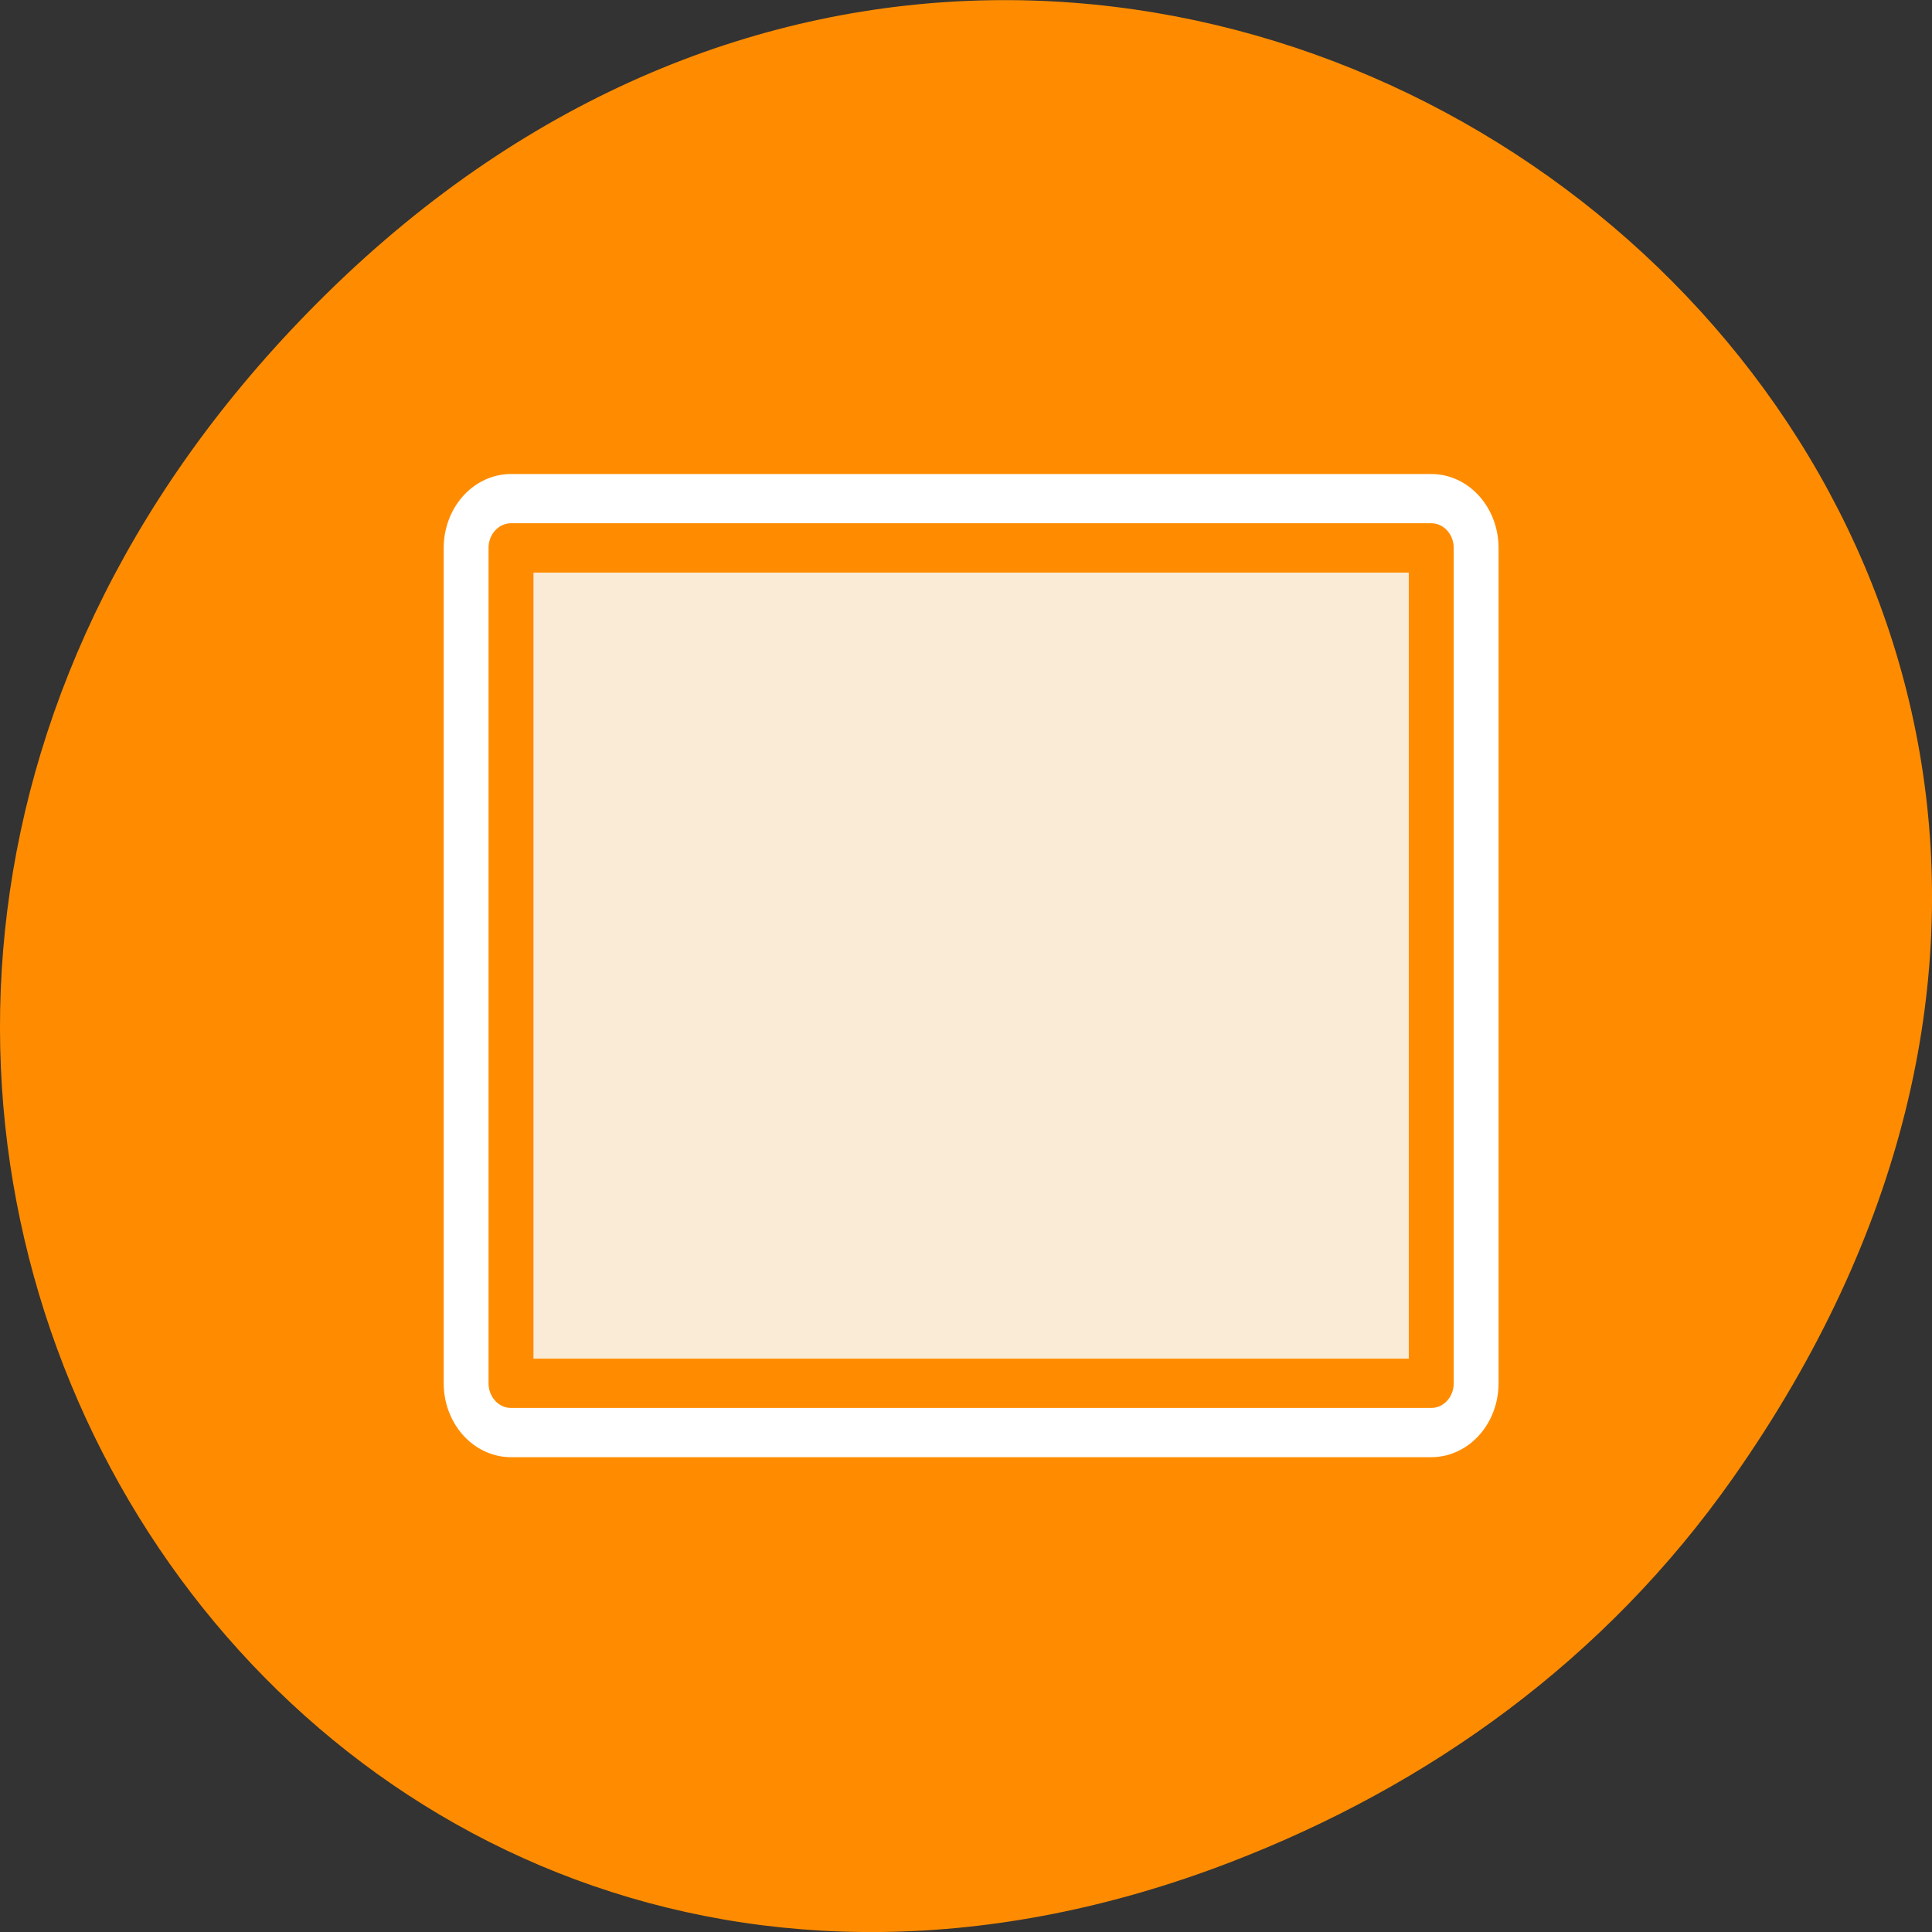 <svg xmlns="http://www.w3.org/2000/svg" viewBox="0 0 48 48"><rect x="0" y="0" width="48" height="48" fill="#333333" stroke="none"/><path d="M 43.055 36.719 C 60.316 12.172 28.441 -12.703 8.109 7.301 C -11.051 26.145 6.711 55.426 30.551 46.273 C 35.523 44.363 39.887 41.227 43.055 36.719 Z M 43.055 36.719 " fill="#ff8c00"/><g stroke-linejoin="round" stroke-linecap="round" transform="matrix(0 0.515 -0.469 0 38.2 8.54)"><path d="M 9.85 54.38 L 9.85 5.631 L 50.15 5.631 L 50.15 54.38 Z M 9.85 54.38 " fill="none" stroke="#fff" stroke-width="7.13"/><path d="M 9.85 54.38 L 9.85 5.631 L 50.15 5.631 L 50.15 54.38 Z M 9.85 54.38 " fill="#faebd6" stroke="#ff8c00" stroke-width="2.38"/></g></svg>